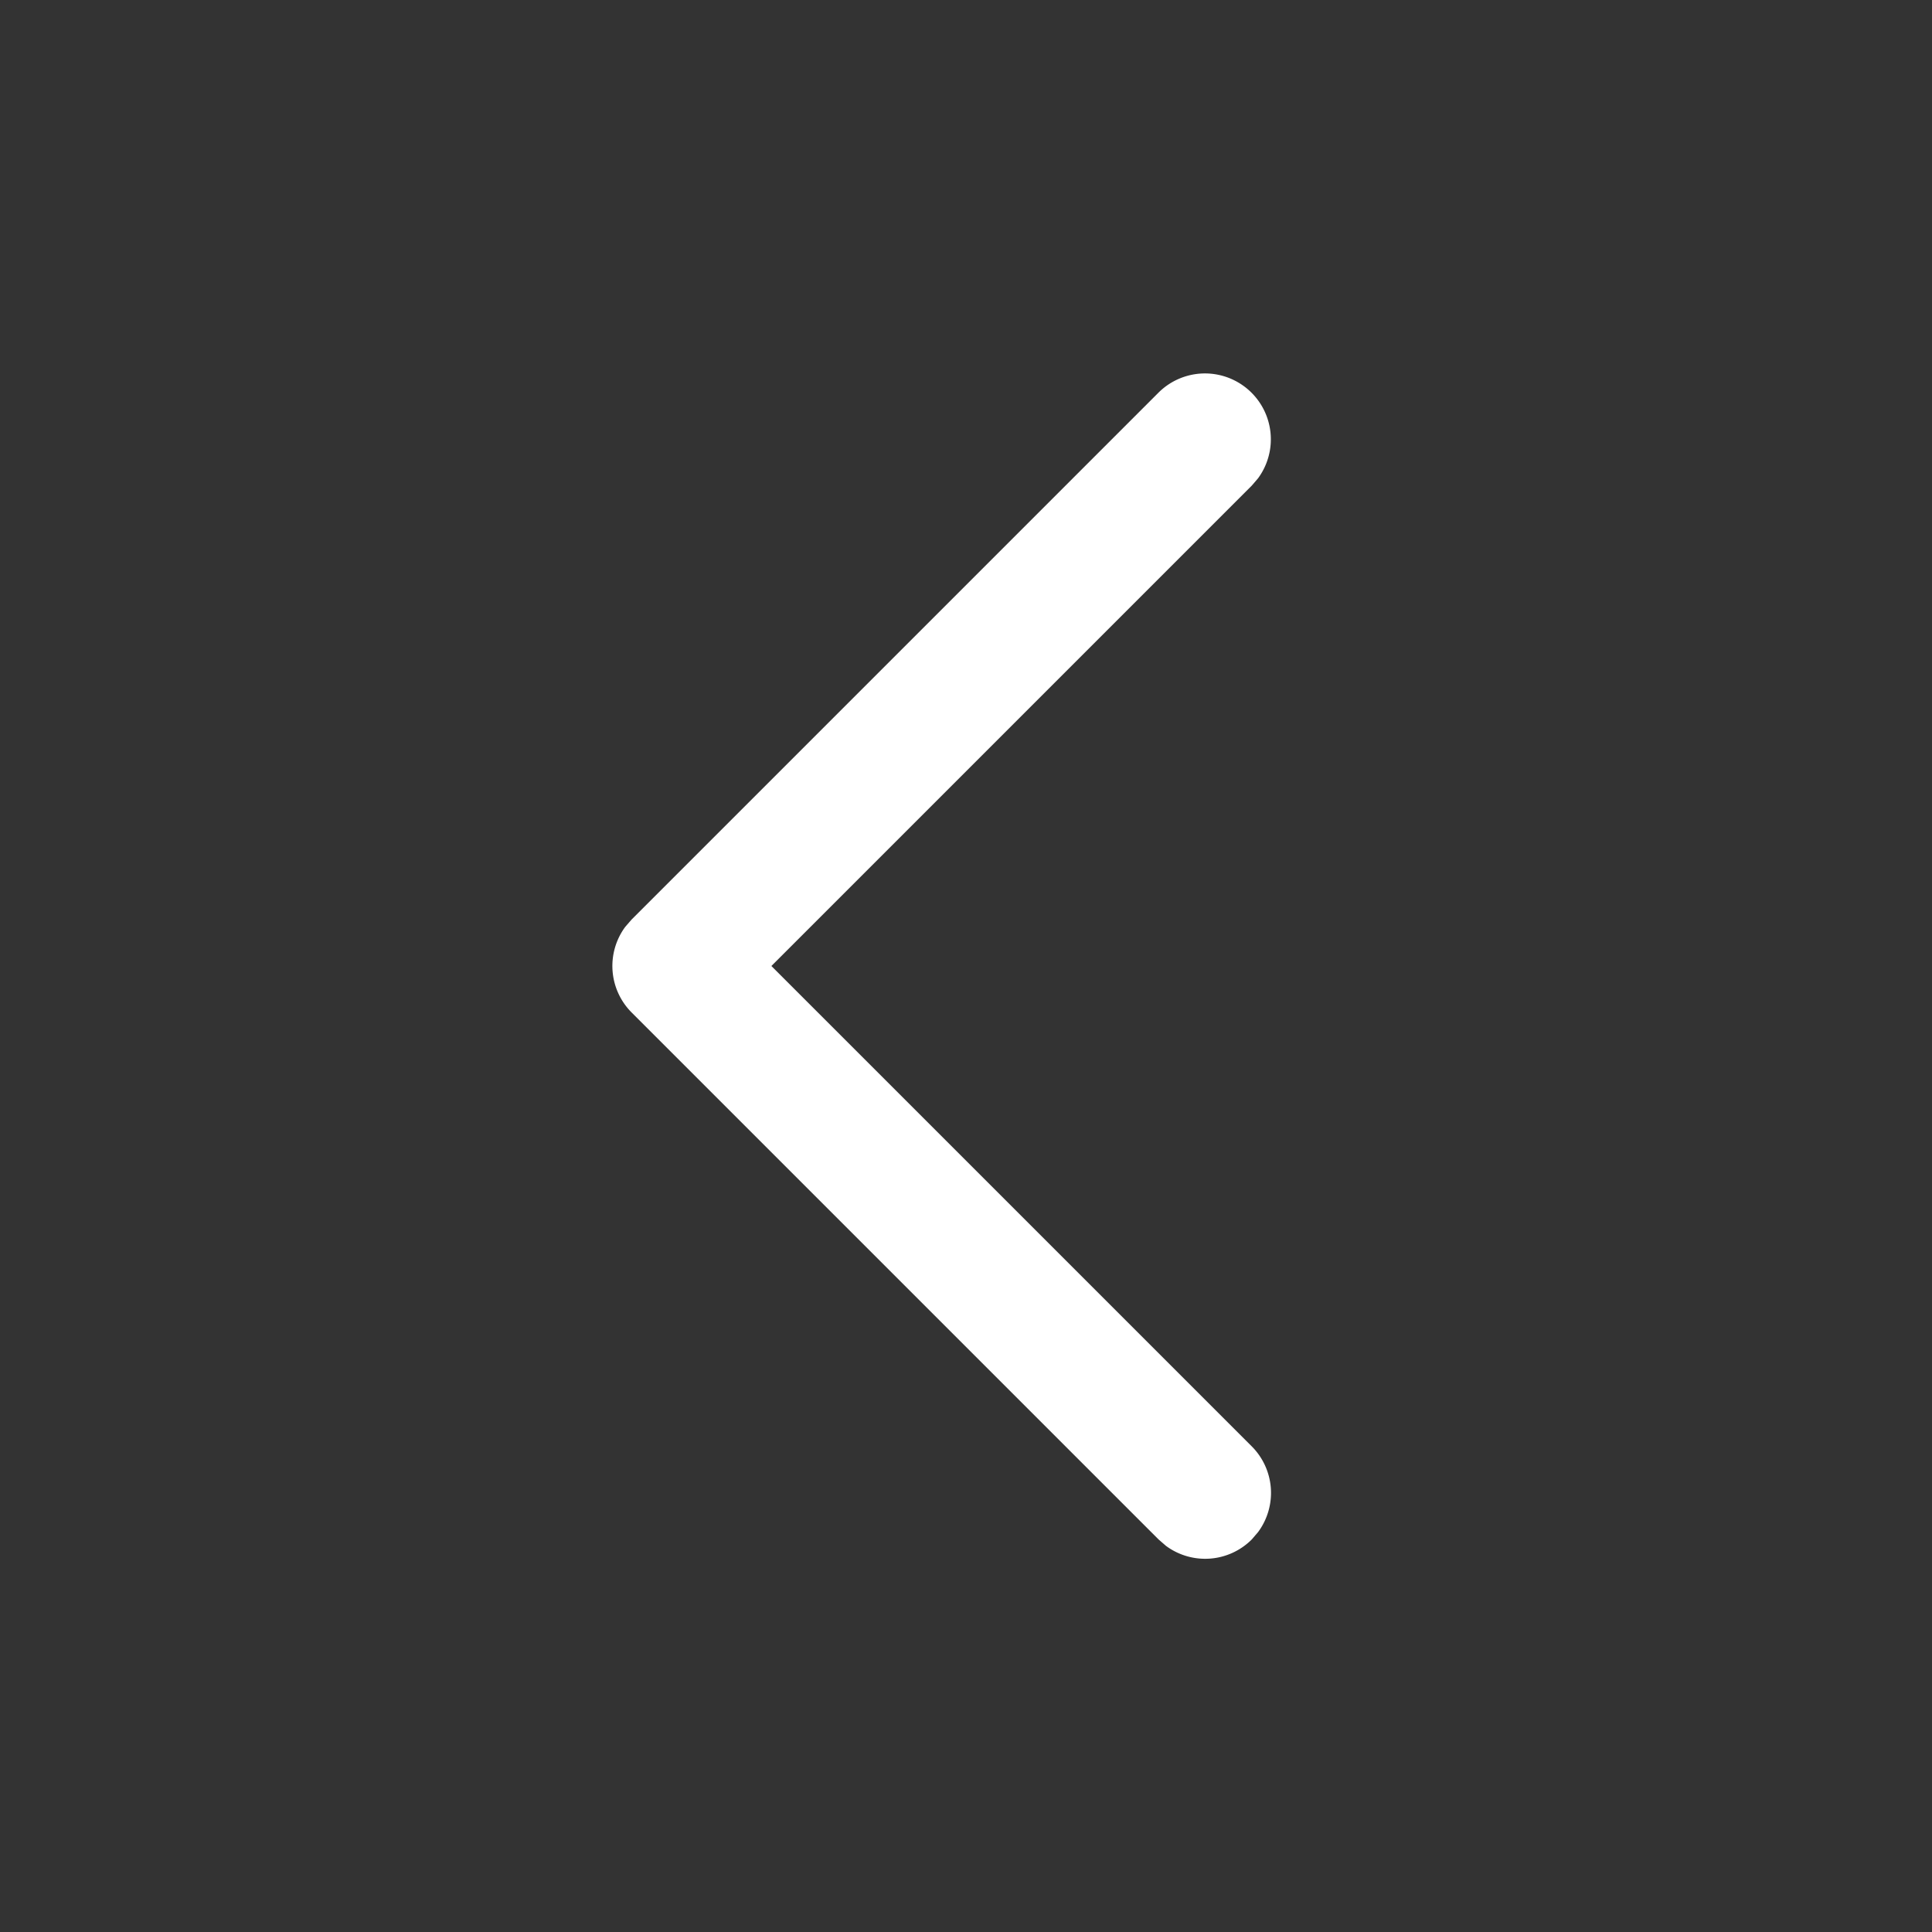 <svg width="22" height="22" viewBox="0 0 22 22" xmlns="http://www.w3.org/2000/svg">
    <rect x="0" y="0" width="22" height="22" fill="#333333" stroke="none"/>
    <path d="M13.193 4.47a.75.75 0 0 1 1.133.976l-.072.084L8.784 11l5.47 5.47a.75.75 0 0 1 .072.976l-.072.084a.75.75 0 0 1-.977.073l-.084-.073-6-6a.75.75 0 0 1-.073-.976l.073-.084 6-6z" fill="#FFF" fill-rule="nonzero"/>
</svg>
